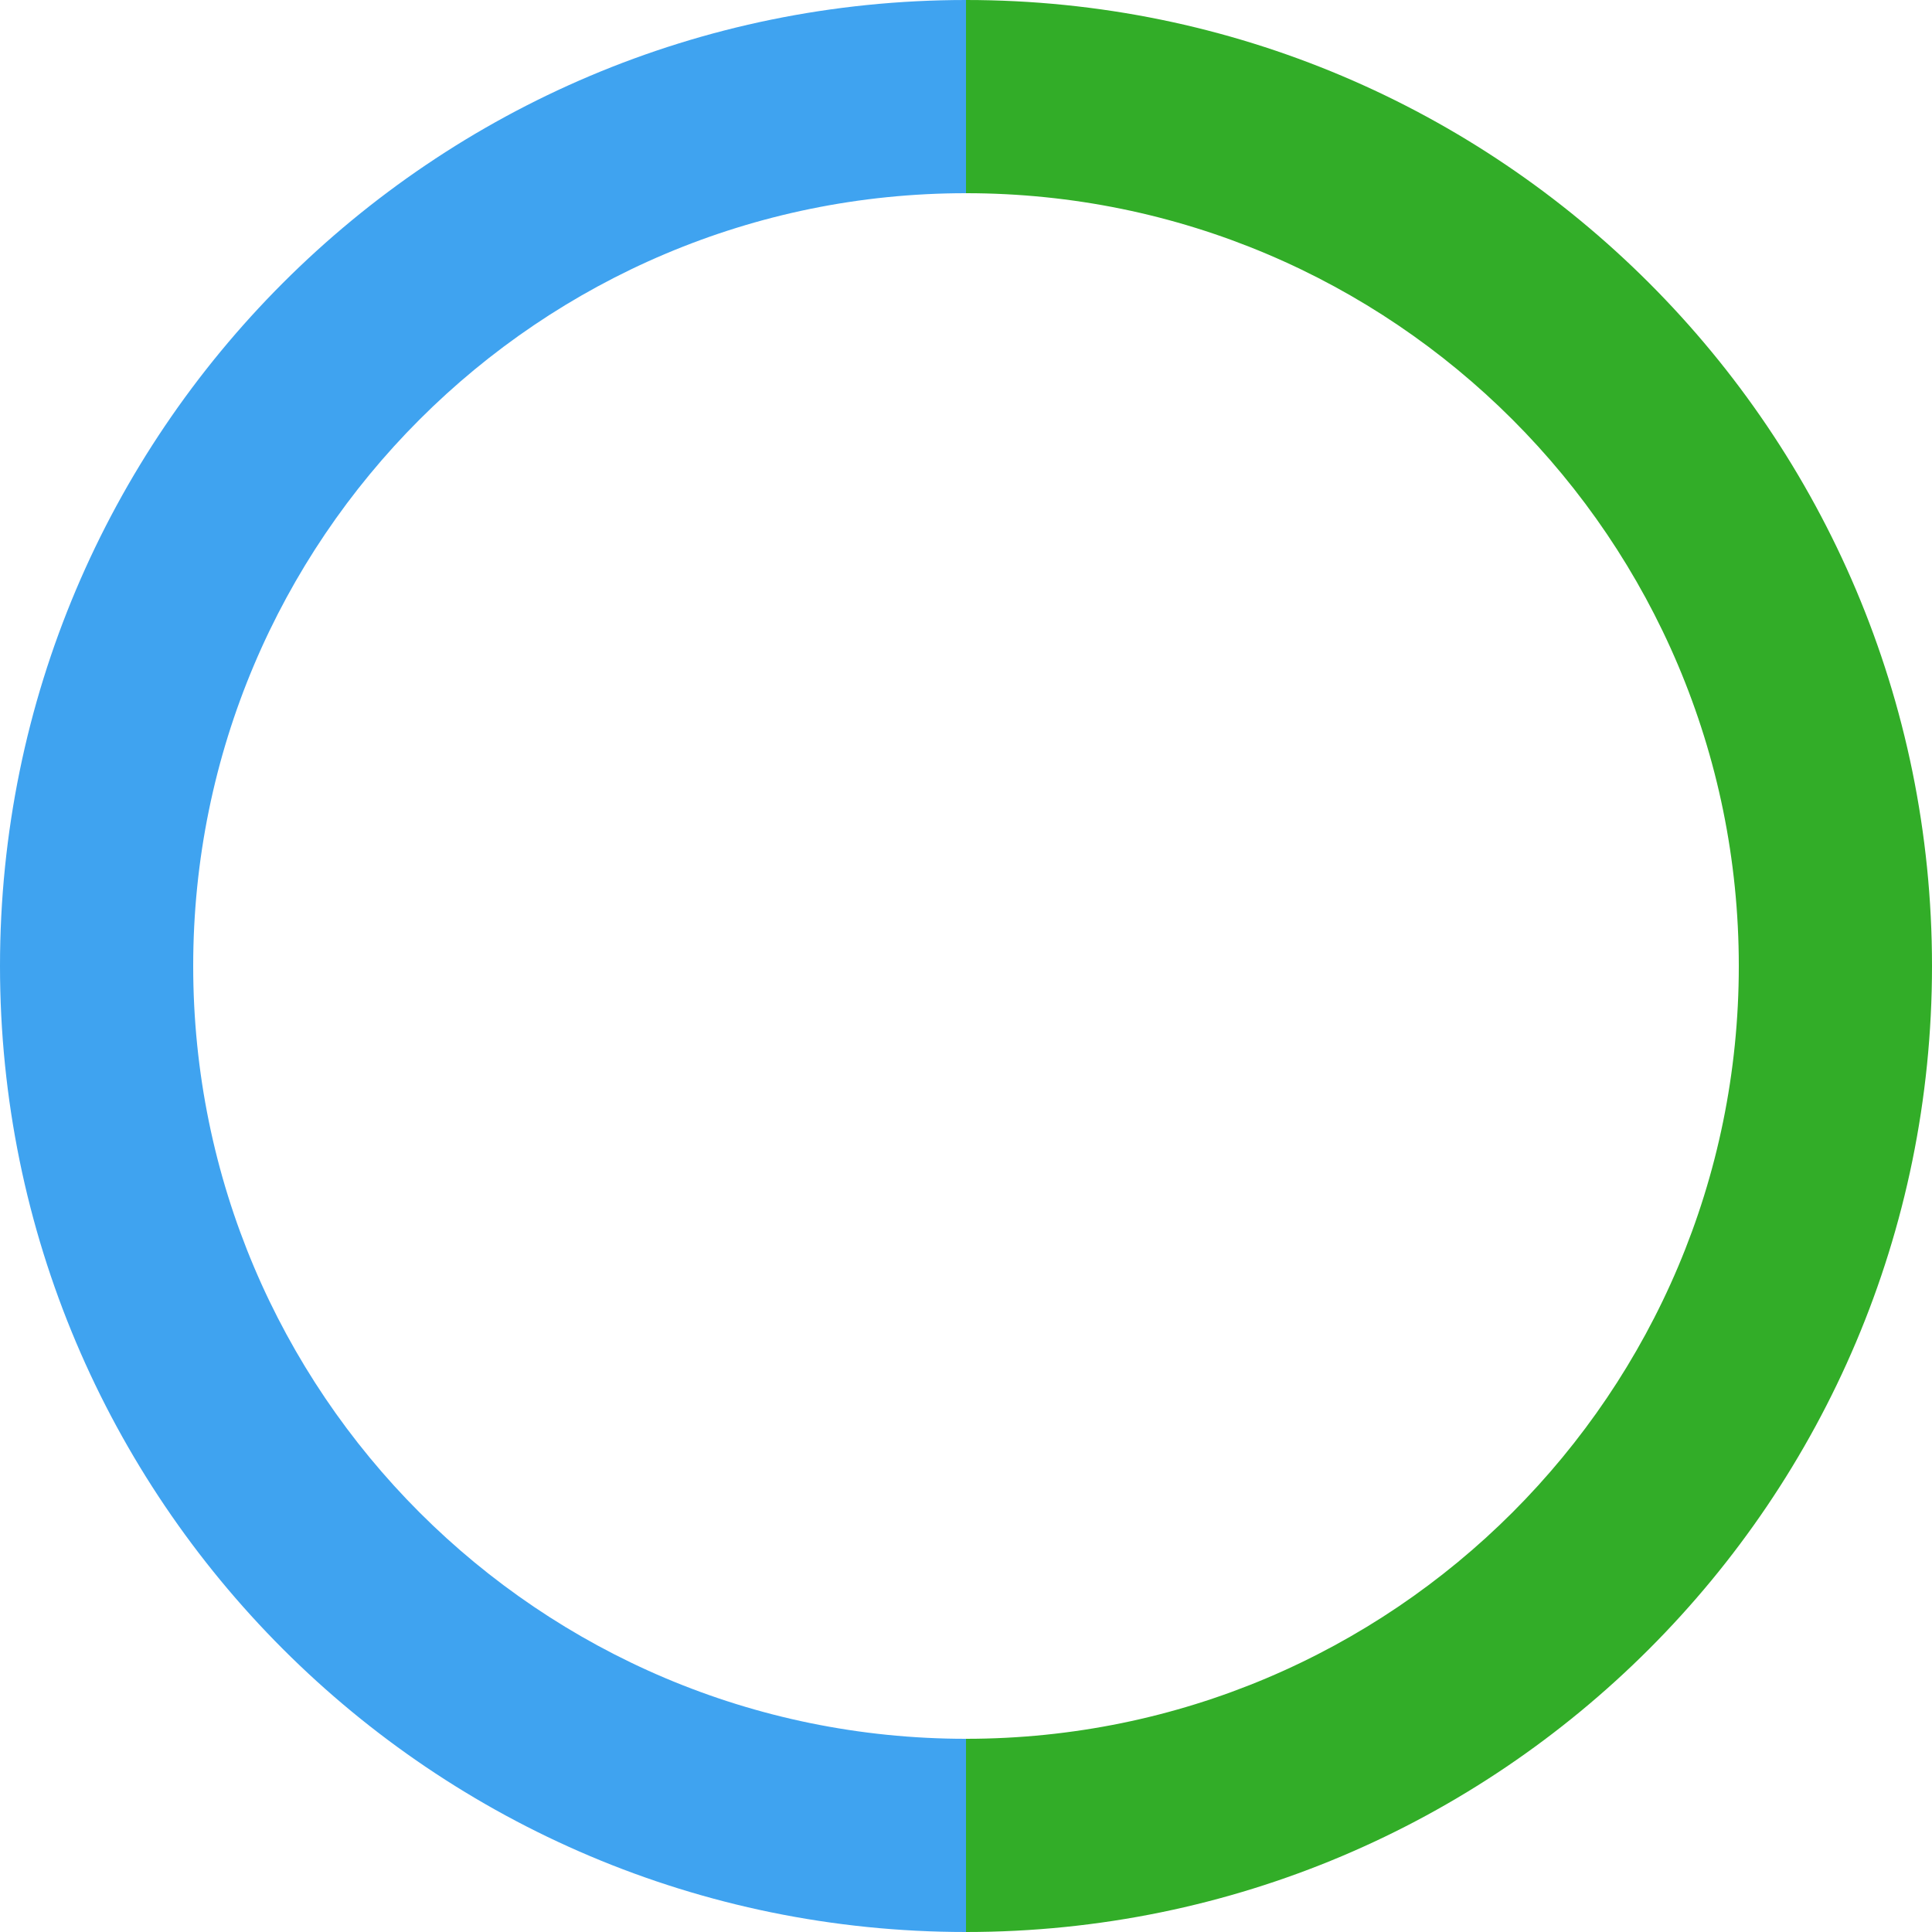 <?xml version="1.0" encoding="UTF-8"?>
<svg width="1000px" height="1000px" viewBox="0 0 1000 1000" version="1.1" xmlns="http://www.w3.org/2000/svg" xmlns:xlink="http://www.w3.org/1999/xlink">
    <title>Group 15</title>
    <g id="UI" stroke="none" stroke-width="1" fill="none" fill-rule="evenodd">
        <g id="Group-15" fill-rule="nonzero">
            <path d="M500,0 C776.142,0 1000,223.858 1000,500 C1000,776.142 776.142,1000 500,1000 L500,900 L500,900 C720.914,900 900,720.914 900,500 C900,279.086 720.914,100 500,100 L500,0 L500,0 Z" id="Combined-Shape" fill="#32AD28"></path>
            <path d="M500,0 L500,100 L500,100 C279.086,100 100,279.086 100,500 C100,720.914 279.086,900 500,900 L500,1000 L500,1000 C223.858,1000 0,776.142 0,500 C0,223.858 223.858,0 500,0 Z" id="Combined-Shape" fill="#3FA3F0"></path>
        </g>
    </g>
</svg>